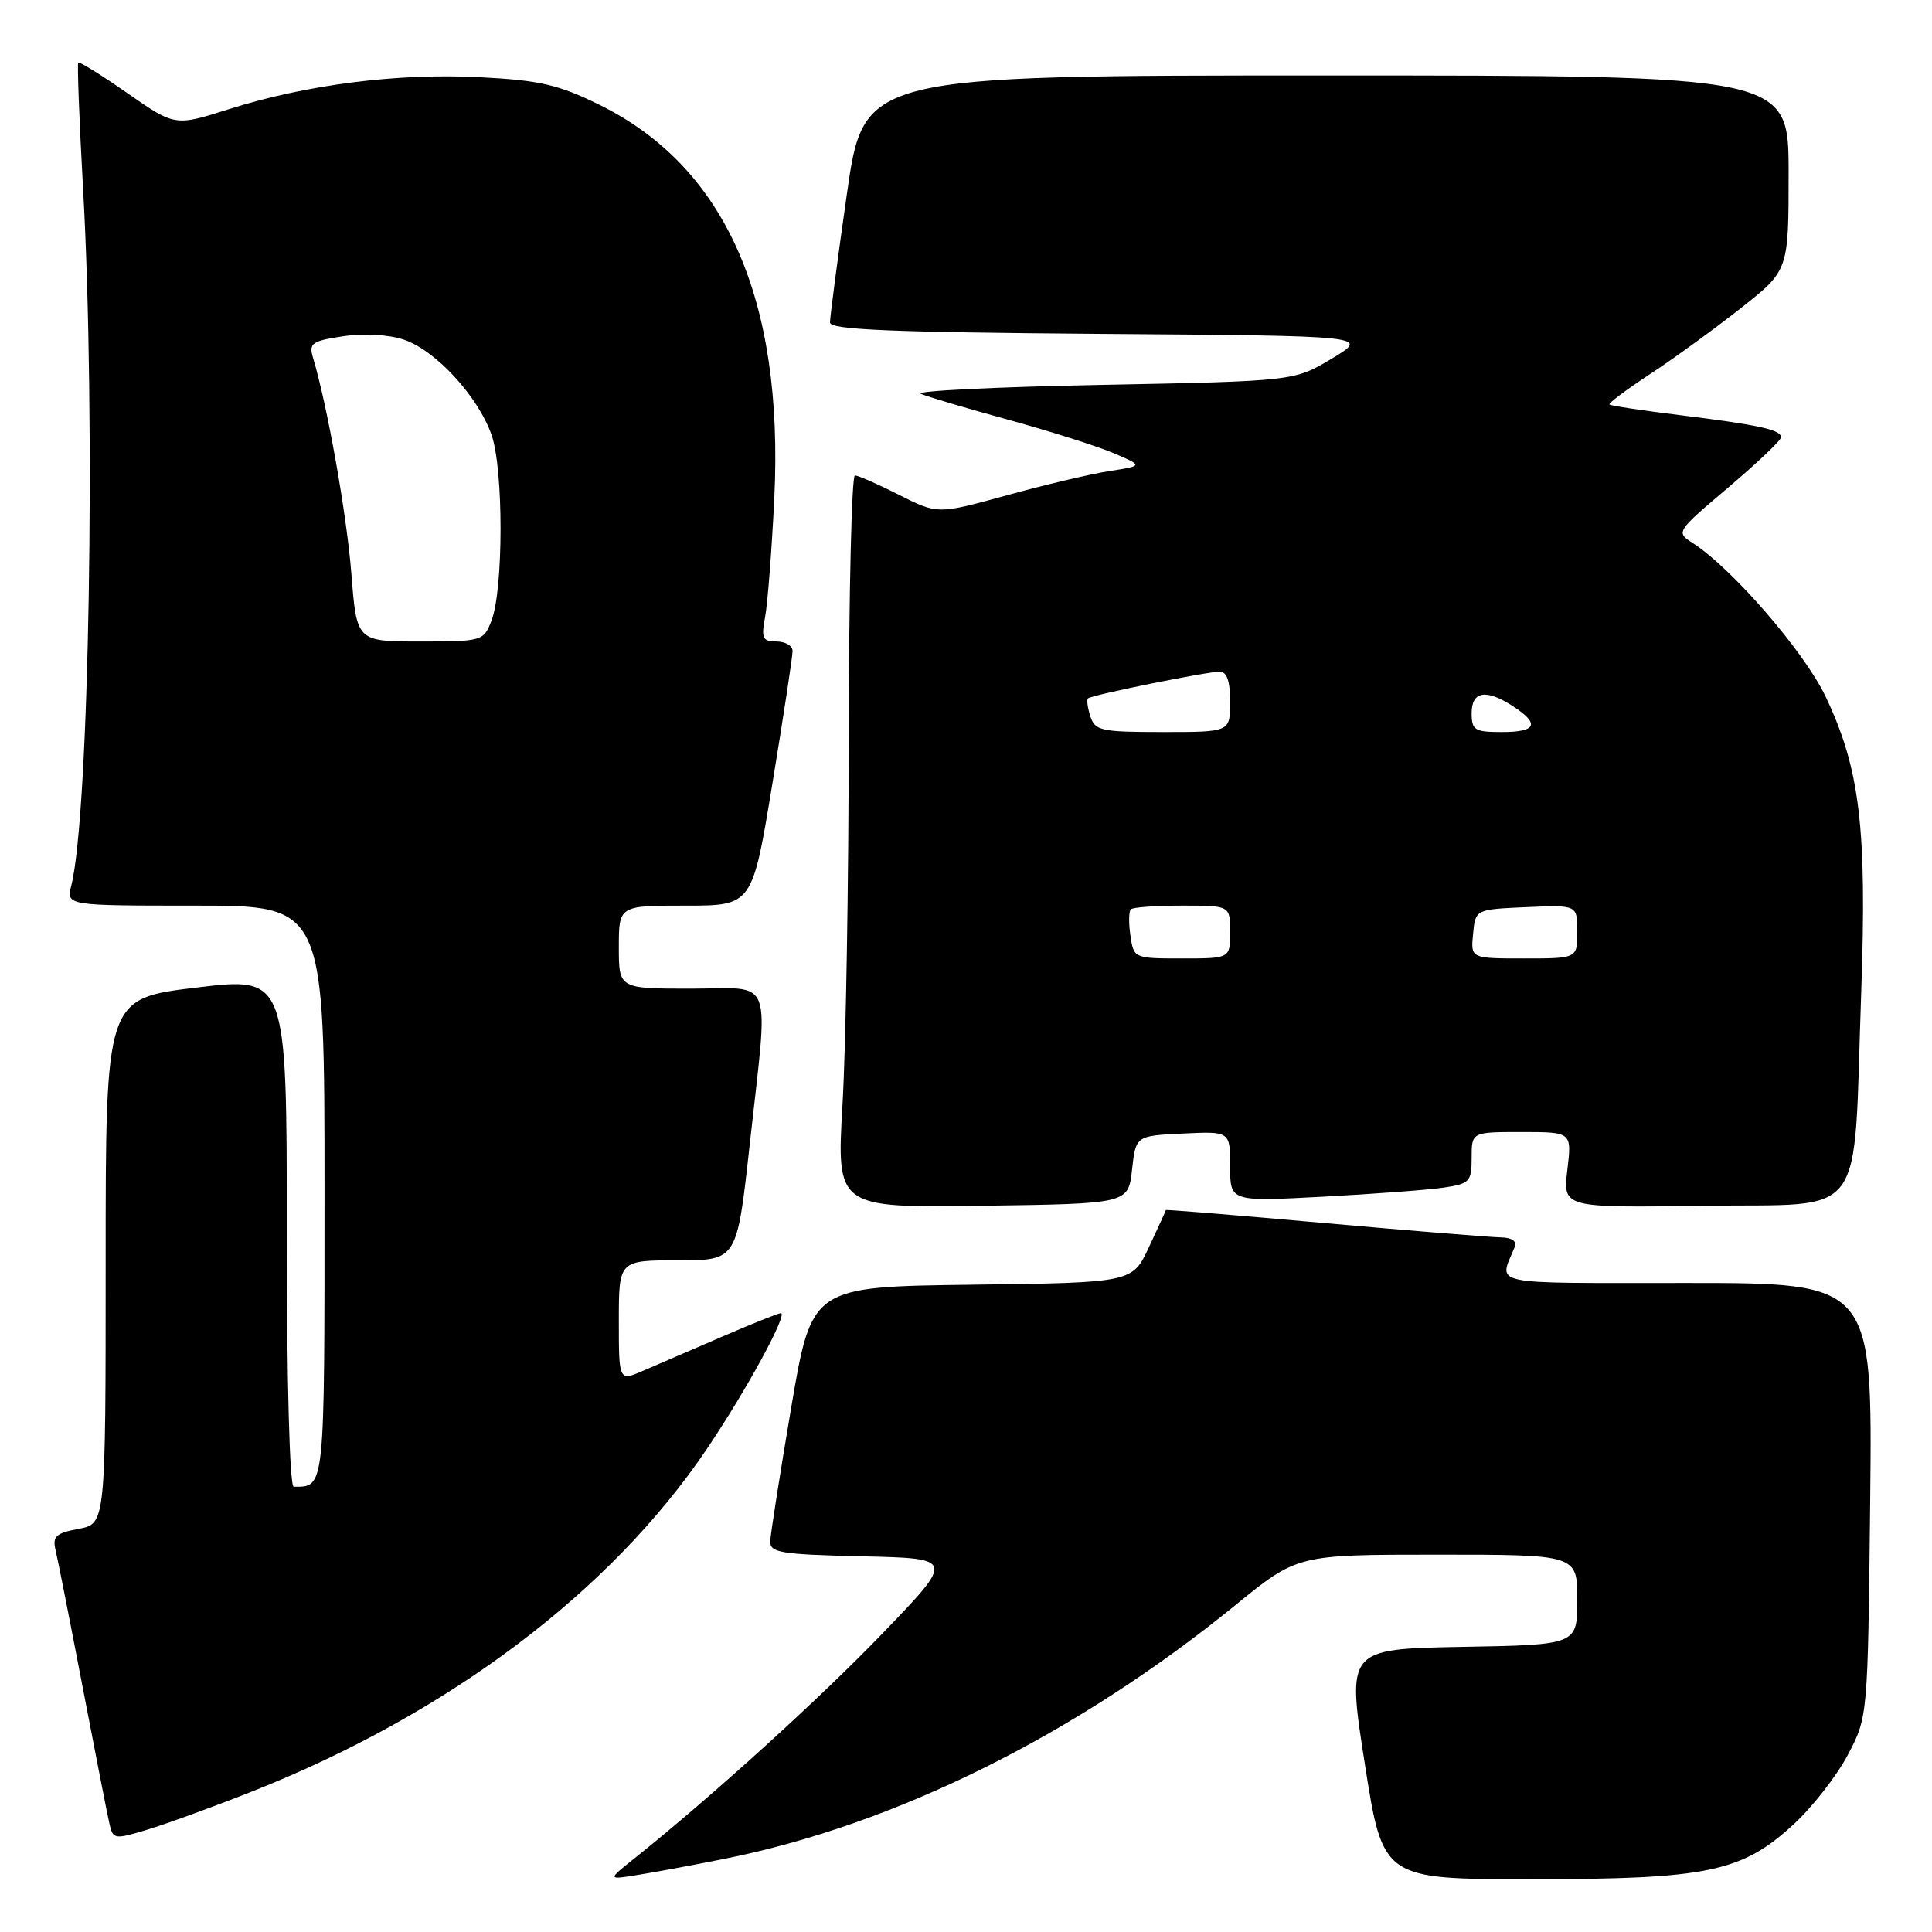 <?xml version="1.0" encoding="UTF-8" standalone="no"?>
<!DOCTYPE svg PUBLIC "-//W3C//DTD SVG 1.1//EN" "http://www.w3.org/Graphics/SVG/1.1/DTD/svg11.dtd" >
<svg xmlns="http://www.w3.org/2000/svg" xmlns:xlink="http://www.w3.org/1999/xlink" version="1.1" viewBox="0 0 256 256">
 <g >
 <path fill="currentColor"
d=" M 95.92 246.32 C 118.51 241.83 142.57 229.89 163.71 212.68 C 171.91 206.00 171.91 206.00 190.46 206.00 C 209.00 206.00 209.00 206.00 209.00 211.97 C 209.00 217.95 209.00 217.95 193.73 218.22 C 178.46 218.50 178.46 218.50 180.85 233.75 C 183.24 249.00 183.24 249.00 202.94 249.00 C 226.30 249.00 230.82 248.05 237.68 241.72 C 240.16 239.44 243.38 235.31 244.84 232.54 C 247.50 227.50 247.50 227.50 247.81 198.75 C 248.11 170.00 248.11 170.00 223.45 170.00 C 196.71 170.00 198.60 170.40 200.70 165.25 C 201.02 164.46 200.34 163.99 198.86 163.96 C 197.56 163.94 187.05 163.09 175.50 162.06 C 163.95 161.03 154.49 160.25 154.48 160.34 C 154.47 160.43 153.47 162.63 152.25 165.23 C 150.05 169.96 150.05 169.96 128.80 170.23 C 107.56 170.50 107.56 170.50 104.84 186.50 C 103.35 195.30 102.10 203.27 102.06 204.22 C 102.01 205.74 103.41 205.97 114.25 206.22 C 126.50 206.50 126.50 206.50 117.00 216.37 C 108.60 225.10 94.29 238.08 84.00 246.30 C 80.50 249.09 80.50 249.09 84.50 248.44 C 86.70 248.09 91.84 247.14 95.92 246.32 Z  M 33.28 237.43 C 59.40 227.11 80.90 210.93 93.69 191.95 C 98.89 184.25 104.47 174.00 103.46 174.00 C 103.15 174.00 99.65 175.40 95.70 177.11 C 91.74 178.82 87.04 180.85 85.25 181.62 C 82.00 183.03 82.00 183.03 82.00 175.01 C 82.00 167.00 82.00 167.00 89.83 167.00 C 97.65 167.00 97.65 167.00 99.33 151.75 C 101.86 128.73 102.71 131.00 91.50 131.00 C 82.00 131.00 82.00 131.00 82.00 125.50 C 82.00 120.00 82.00 120.00 90.85 120.00 C 99.69 120.00 99.69 120.00 102.36 103.75 C 103.83 94.81 105.03 86.94 105.02 86.25 C 105.01 85.56 104.05 85.00 102.89 85.00 C 101.04 85.00 100.85 84.58 101.38 81.75 C 101.72 79.96 102.26 72.88 102.60 66.00 C 103.87 39.60 96.09 22.09 79.42 13.88 C 73.99 11.21 71.53 10.64 63.60 10.23 C 52.75 9.66 40.56 11.21 30.34 14.46 C 23.19 16.73 23.19 16.73 16.92 12.37 C 13.48 9.97 10.53 8.14 10.37 8.29 C 10.22 8.45 10.50 15.98 11.01 25.04 C 12.71 55.46 11.82 107.89 9.45 117.33 C 8.78 120.00 8.78 120.00 25.89 120.00 C 43.00 120.00 43.00 120.00 43.00 157.89 C 43.00 197.67 43.07 197.00 38.92 197.00 C 38.38 197.00 38.00 183.06 38.00 163.20 C 38.00 129.41 38.00 129.41 26.00 130.86 C 14.00 132.31 14.00 132.31 14.00 167.11 C 14.00 201.91 14.00 201.91 10.42 202.58 C 7.41 203.14 6.93 203.59 7.36 205.38 C 7.64 206.54 9.25 214.70 10.94 223.50 C 12.63 232.30 14.23 240.47 14.50 241.65 C 14.97 243.73 15.16 243.76 19.52 242.44 C 22.01 241.69 28.20 239.44 33.28 237.43 Z  M 150.00 155.00 C 150.50 150.50 150.50 150.50 156.75 150.20 C 163.00 149.90 163.00 149.90 163.00 154.56 C 163.00 159.22 163.00 159.22 175.25 158.57 C 181.99 158.21 189.19 157.67 191.25 157.37 C 194.74 156.86 195.00 156.59 195.00 153.41 C 195.00 150.00 195.00 150.00 201.64 150.00 C 208.28 150.00 208.28 150.00 207.68 155.02 C 207.09 160.04 207.09 160.04 225.79 159.77 C 247.66 159.45 245.53 162.35 246.62 131.49 C 247.39 109.61 246.45 101.85 241.88 92.25 C 239.03 86.29 229.46 75.25 224.26 71.93 C 222.05 70.52 222.12 70.42 229.01 64.59 C 232.85 61.33 236.00 58.35 236.00 57.94 C 236.00 56.94 233.01 56.29 222.53 55.00 C 217.59 54.39 213.42 53.76 213.26 53.60 C 213.10 53.43 215.56 51.59 218.73 49.51 C 221.91 47.42 227.31 43.48 230.75 40.77 C 237.00 35.83 237.00 35.83 237.00 22.91 C 237.00 10.00 237.00 10.00 175.73 10.00 C 114.45 10.00 114.45 10.00 112.21 25.75 C 110.97 34.41 109.97 42.06 109.98 42.74 C 110.00 43.69 118.16 44.03 145.75 44.24 C 181.50 44.50 181.50 44.50 176.50 47.50 C 171.50 50.50 171.50 50.50 146.00 51.00 C 131.97 51.27 121.17 51.80 122.00 52.18 C 122.83 52.55 128.00 54.08 133.50 55.59 C 139.00 57.10 145.30 59.09 147.50 60.02 C 151.50 61.72 151.50 61.72 147.00 62.42 C 144.53 62.80 138.39 64.25 133.37 65.64 C 124.24 68.15 124.24 68.15 119.15 65.58 C 116.35 64.16 113.71 63.00 113.28 63.00 C 112.85 63.00 112.48 78.64 112.46 97.75 C 112.45 116.86 112.08 138.70 111.64 146.27 C 110.84 160.04 110.84 160.04 130.17 159.77 C 149.50 159.50 149.50 159.50 150.00 155.00 Z  M 46.56 76.02 C 45.94 68.18 43.39 53.79 41.47 47.38 C 40.90 45.48 41.34 45.18 45.45 44.56 C 48.16 44.15 51.48 44.33 53.47 44.99 C 57.69 46.38 63.31 52.47 65.13 57.62 C 66.73 62.16 66.72 78.11 65.12 82.25 C 64.07 84.95 63.89 85.00 55.65 85.00 C 47.26 85.00 47.26 85.00 46.56 76.02 Z  M 149.79 123.99 C 149.54 122.34 149.57 120.77 149.84 120.49 C 150.11 120.22 153.18 120.00 156.67 120.00 C 163.00 120.00 163.00 120.00 163.00 123.50 C 163.00 127.00 163.00 127.00 156.61 127.00 C 150.28 127.00 150.22 126.98 149.79 123.99 Z  M 195.19 123.75 C 195.50 120.50 195.50 120.50 202.25 120.20 C 209.00 119.91 209.00 119.91 209.00 123.45 C 209.00 127.00 209.00 127.00 201.94 127.00 C 194.87 127.00 194.87 127.00 195.19 123.75 Z  M 144.48 94.92 C 144.11 93.78 143.97 92.71 144.16 92.54 C 144.64 92.09 159.91 89.00 161.61 89.00 C 162.57 89.00 163.00 90.25 163.00 93.00 C 163.00 97.00 163.00 97.00 154.07 97.00 C 145.90 97.00 145.08 96.82 144.48 94.92 Z  M 195.00 94.50 C 195.00 91.56 196.93 91.25 200.54 93.62 C 204.07 95.93 203.58 97.00 199.00 97.00 C 195.40 97.00 195.00 96.75 195.00 94.50 Z "/>
</g>
</svg>